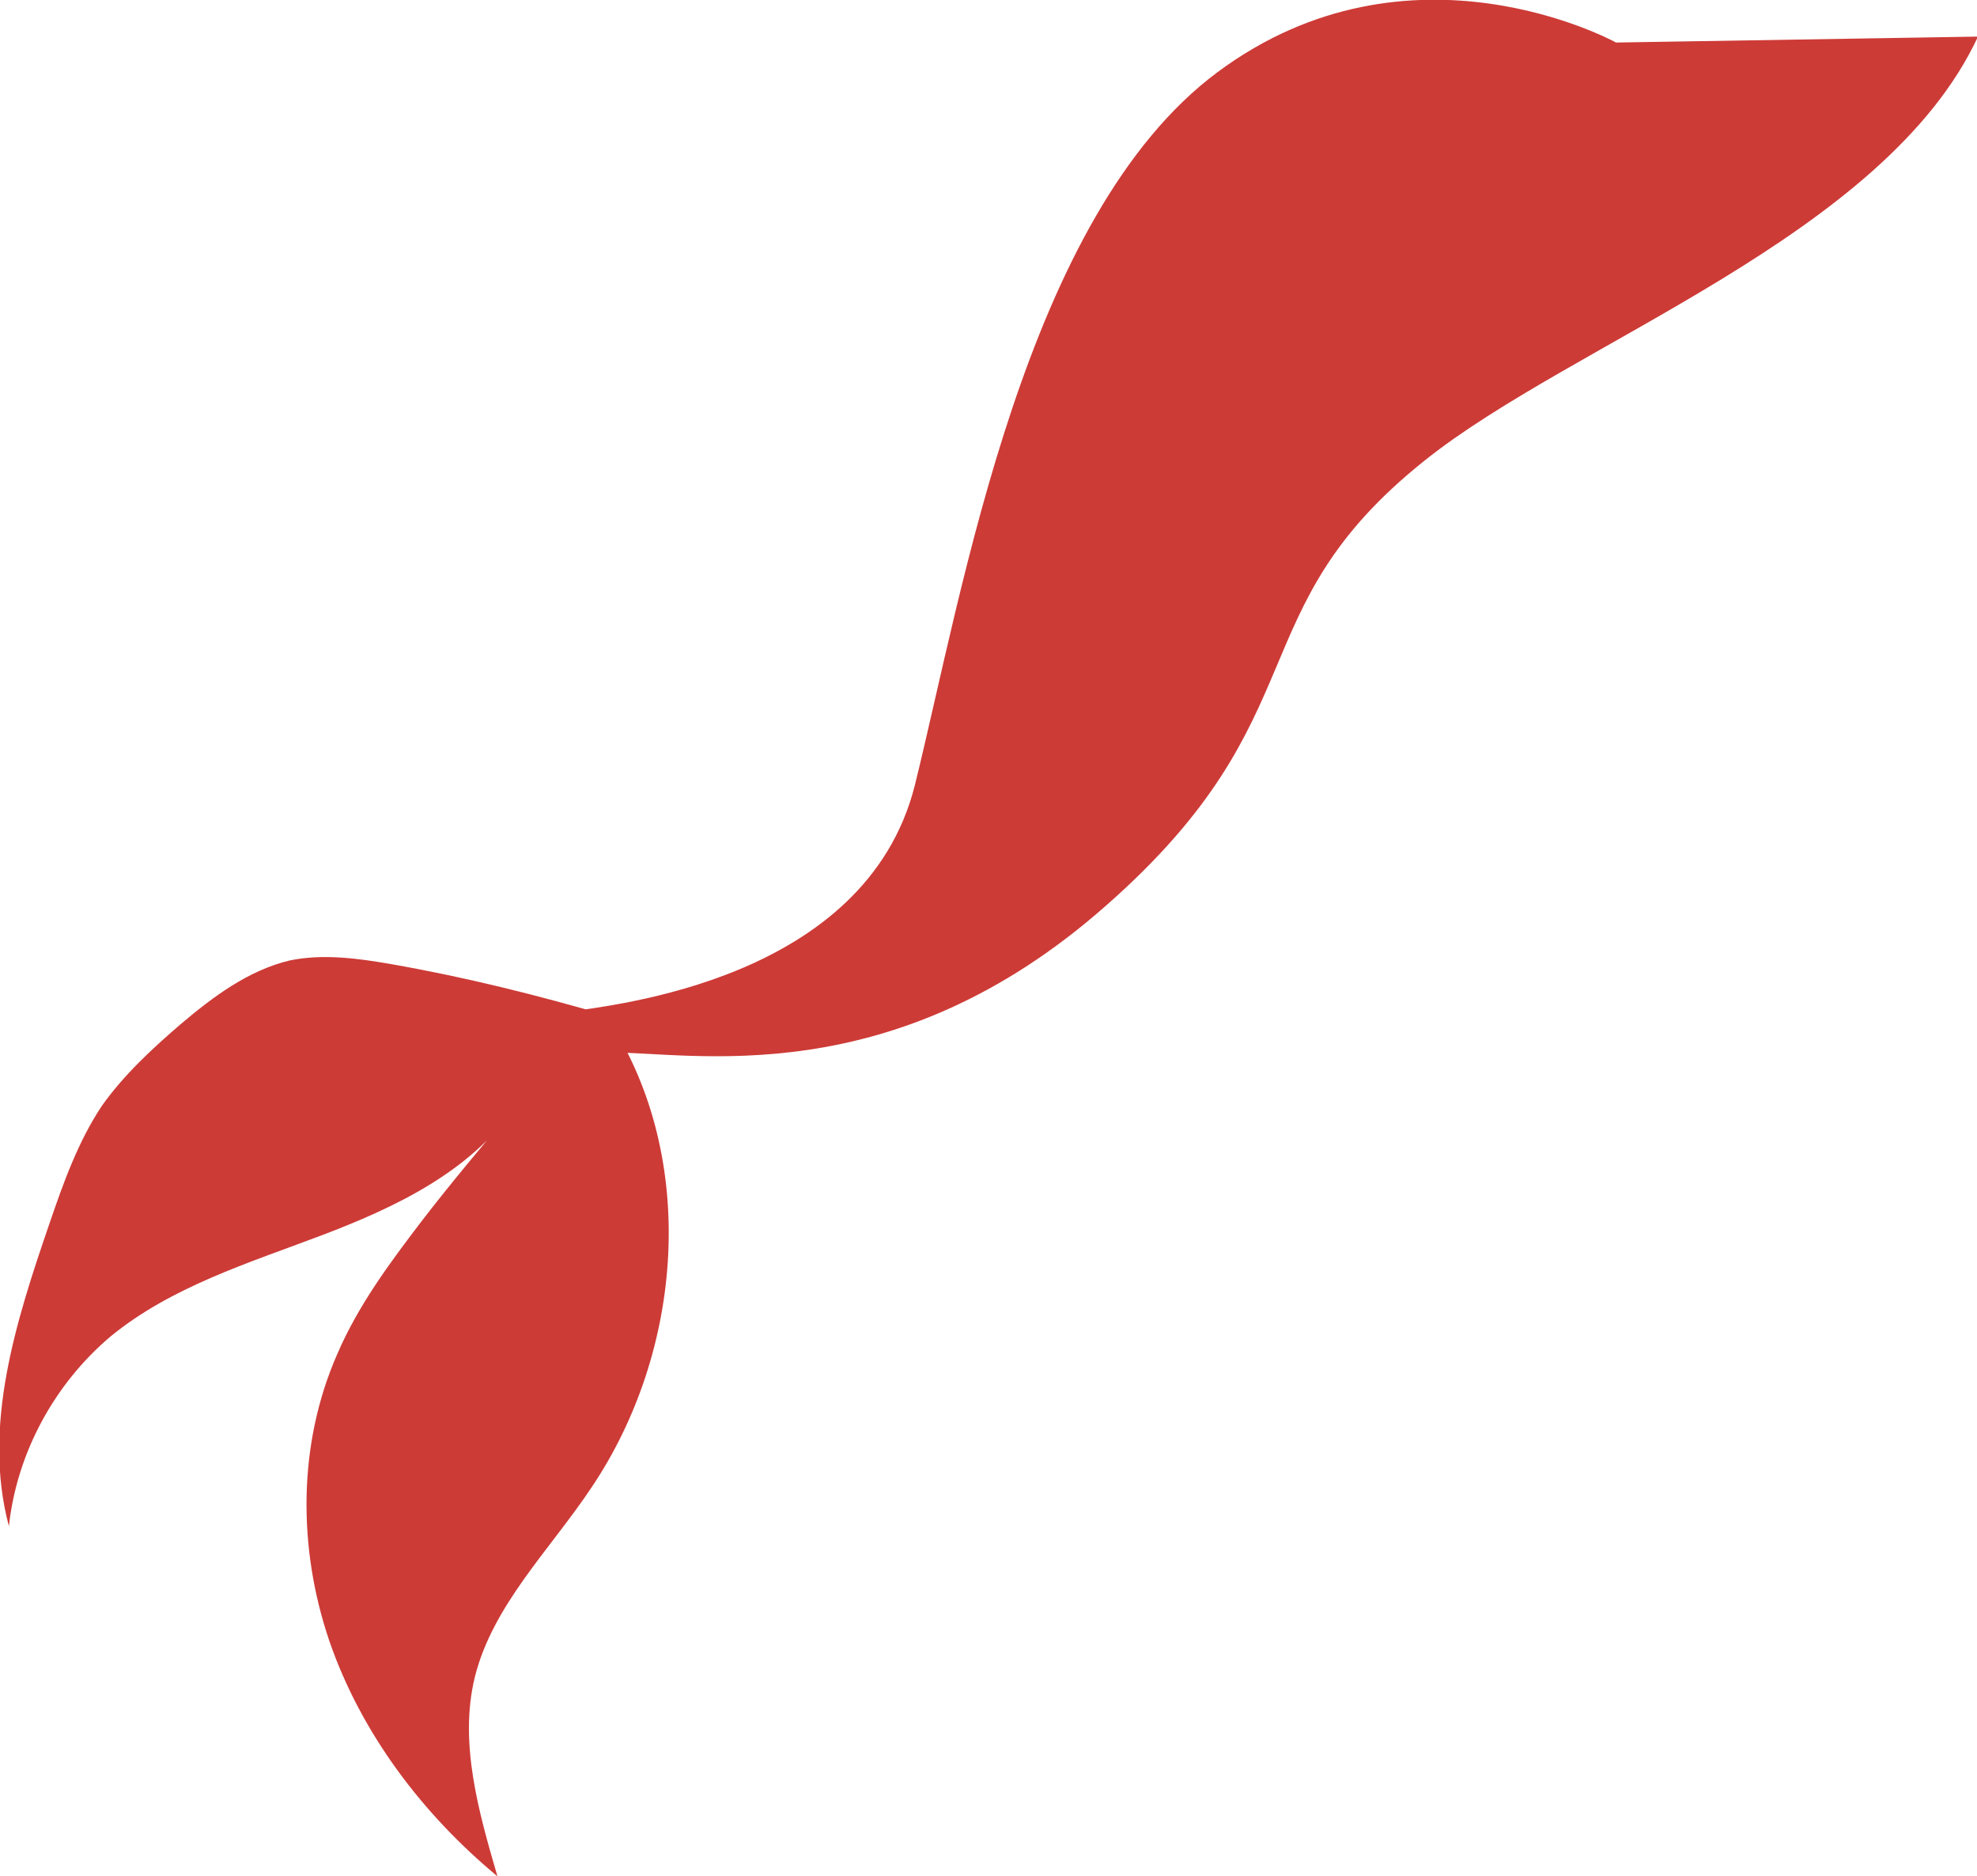 <?xml version="1.0" encoding="utf-8"?>
<!-- Generator: Adobe Illustrator 22.1.0, SVG Export Plug-In . SVG Version: 6.00 Build 0)  -->
<svg version="1.1" id="OBJECTS" xmlns="http://www.w3.org/2000/svg" xmlns:xlink="http://www.w3.org/1999/xlink" x="0px" y="0px"
	 width="199.9px" height="189.7px" viewBox="0 0 199.9 189.7" style="enable-background:new 0 0 199.9 189.7;" xml:space="preserve"
	>
<style type="text/css">
	.st0{fill:#CD3B37;}
</style>
<path class="st0" d="M61.6,103.2c9,14,7.5,33.4-1.8,47.2c-4.2,6.3-10,11.9-11.8,19.2c-1.6,6.6,0.4,13.6,2.3,20.1
	c-7.6-6.3-13.8-14.5-17-23.8c-3.2-9.4-3.2-19.9,0.8-29c2.1-4.9,5.3-9.2,8.5-13.4c3-3.9,6.2-7.7,9.4-11.5
	c-4.5,6.5-12.1,10.1-19.5,12.9c-7.4,2.8-15.2,5.2-21.3,10.2c-5.7,4.8-9.5,11.8-10.3,19.2c-2.7-10.1,0.7-20.7,4.1-30.6
	c1.4-4.1,2.9-8.3,5.3-11.9c2.2-3.1,5-5.7,7.9-8.2c3.3-2.8,6.9-5.5,11.1-6.5c3.4-0.7,7-0.2,10.4,0.4c7.4,1.3,14.6,3.1,21.8,5.2"/>
<path class="st0" d="M163.4,4.3c0,0-20.8-11.5-40.3,3c-19.5,14.5-25.7,52.3-30.6,72.1c-5,19.8-30.7,22.2-35,22.9
	c-4.3,0.7-4.8,4.2,3.8,4.1c8.6-0.1,28.8,4.4,50.6-14.9c21.8-19.2,13.1-29.7,32.1-44.9c15.1-12.1,46.6-22.7,56-42.9L163.4,4.3z"/>
</svg>
